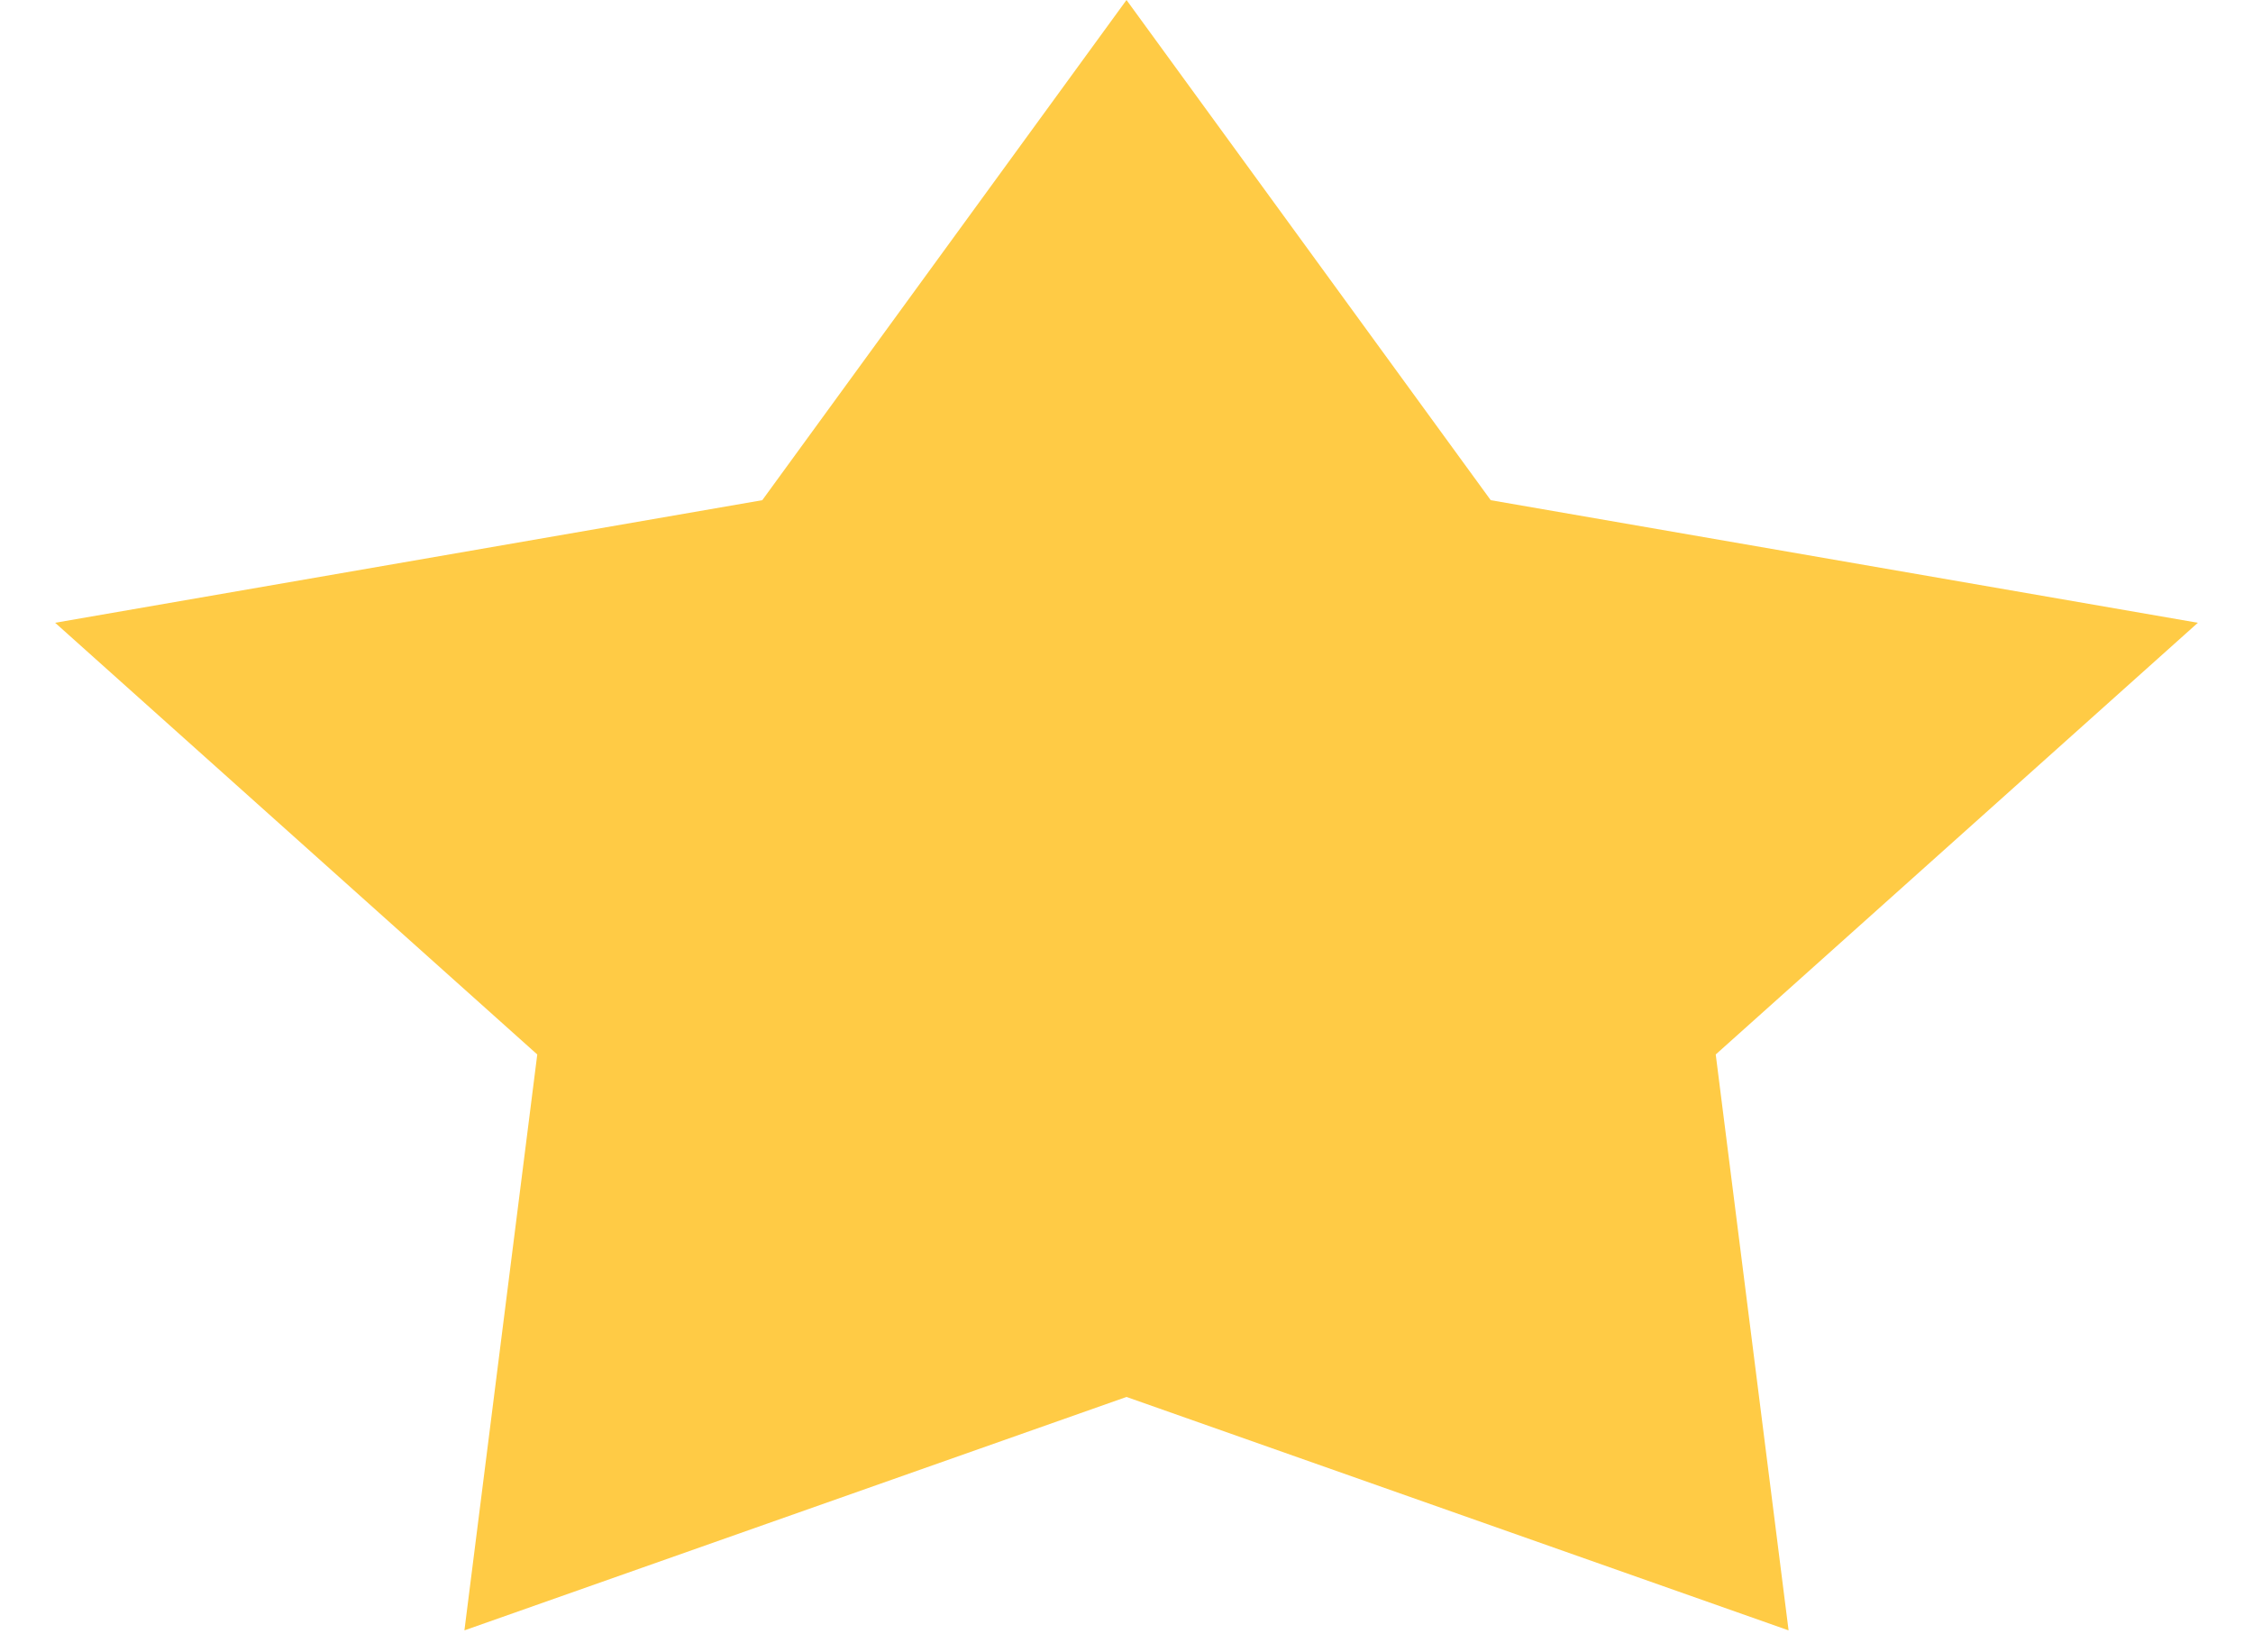 <svg width="15" height="11" viewBox="0 0 15 11" fill="none" xmlns="http://www.w3.org/2000/svg">
<path d="M7.5 0L9.925 3.33L14.633 4.146L11.423 7.02L11.908 10.854L7.5 9.3L3.092 10.854L3.577 7.02L0.367 4.146L5.075 3.33L7.5 0Z" fill="#FFCB45"/>
</svg>
